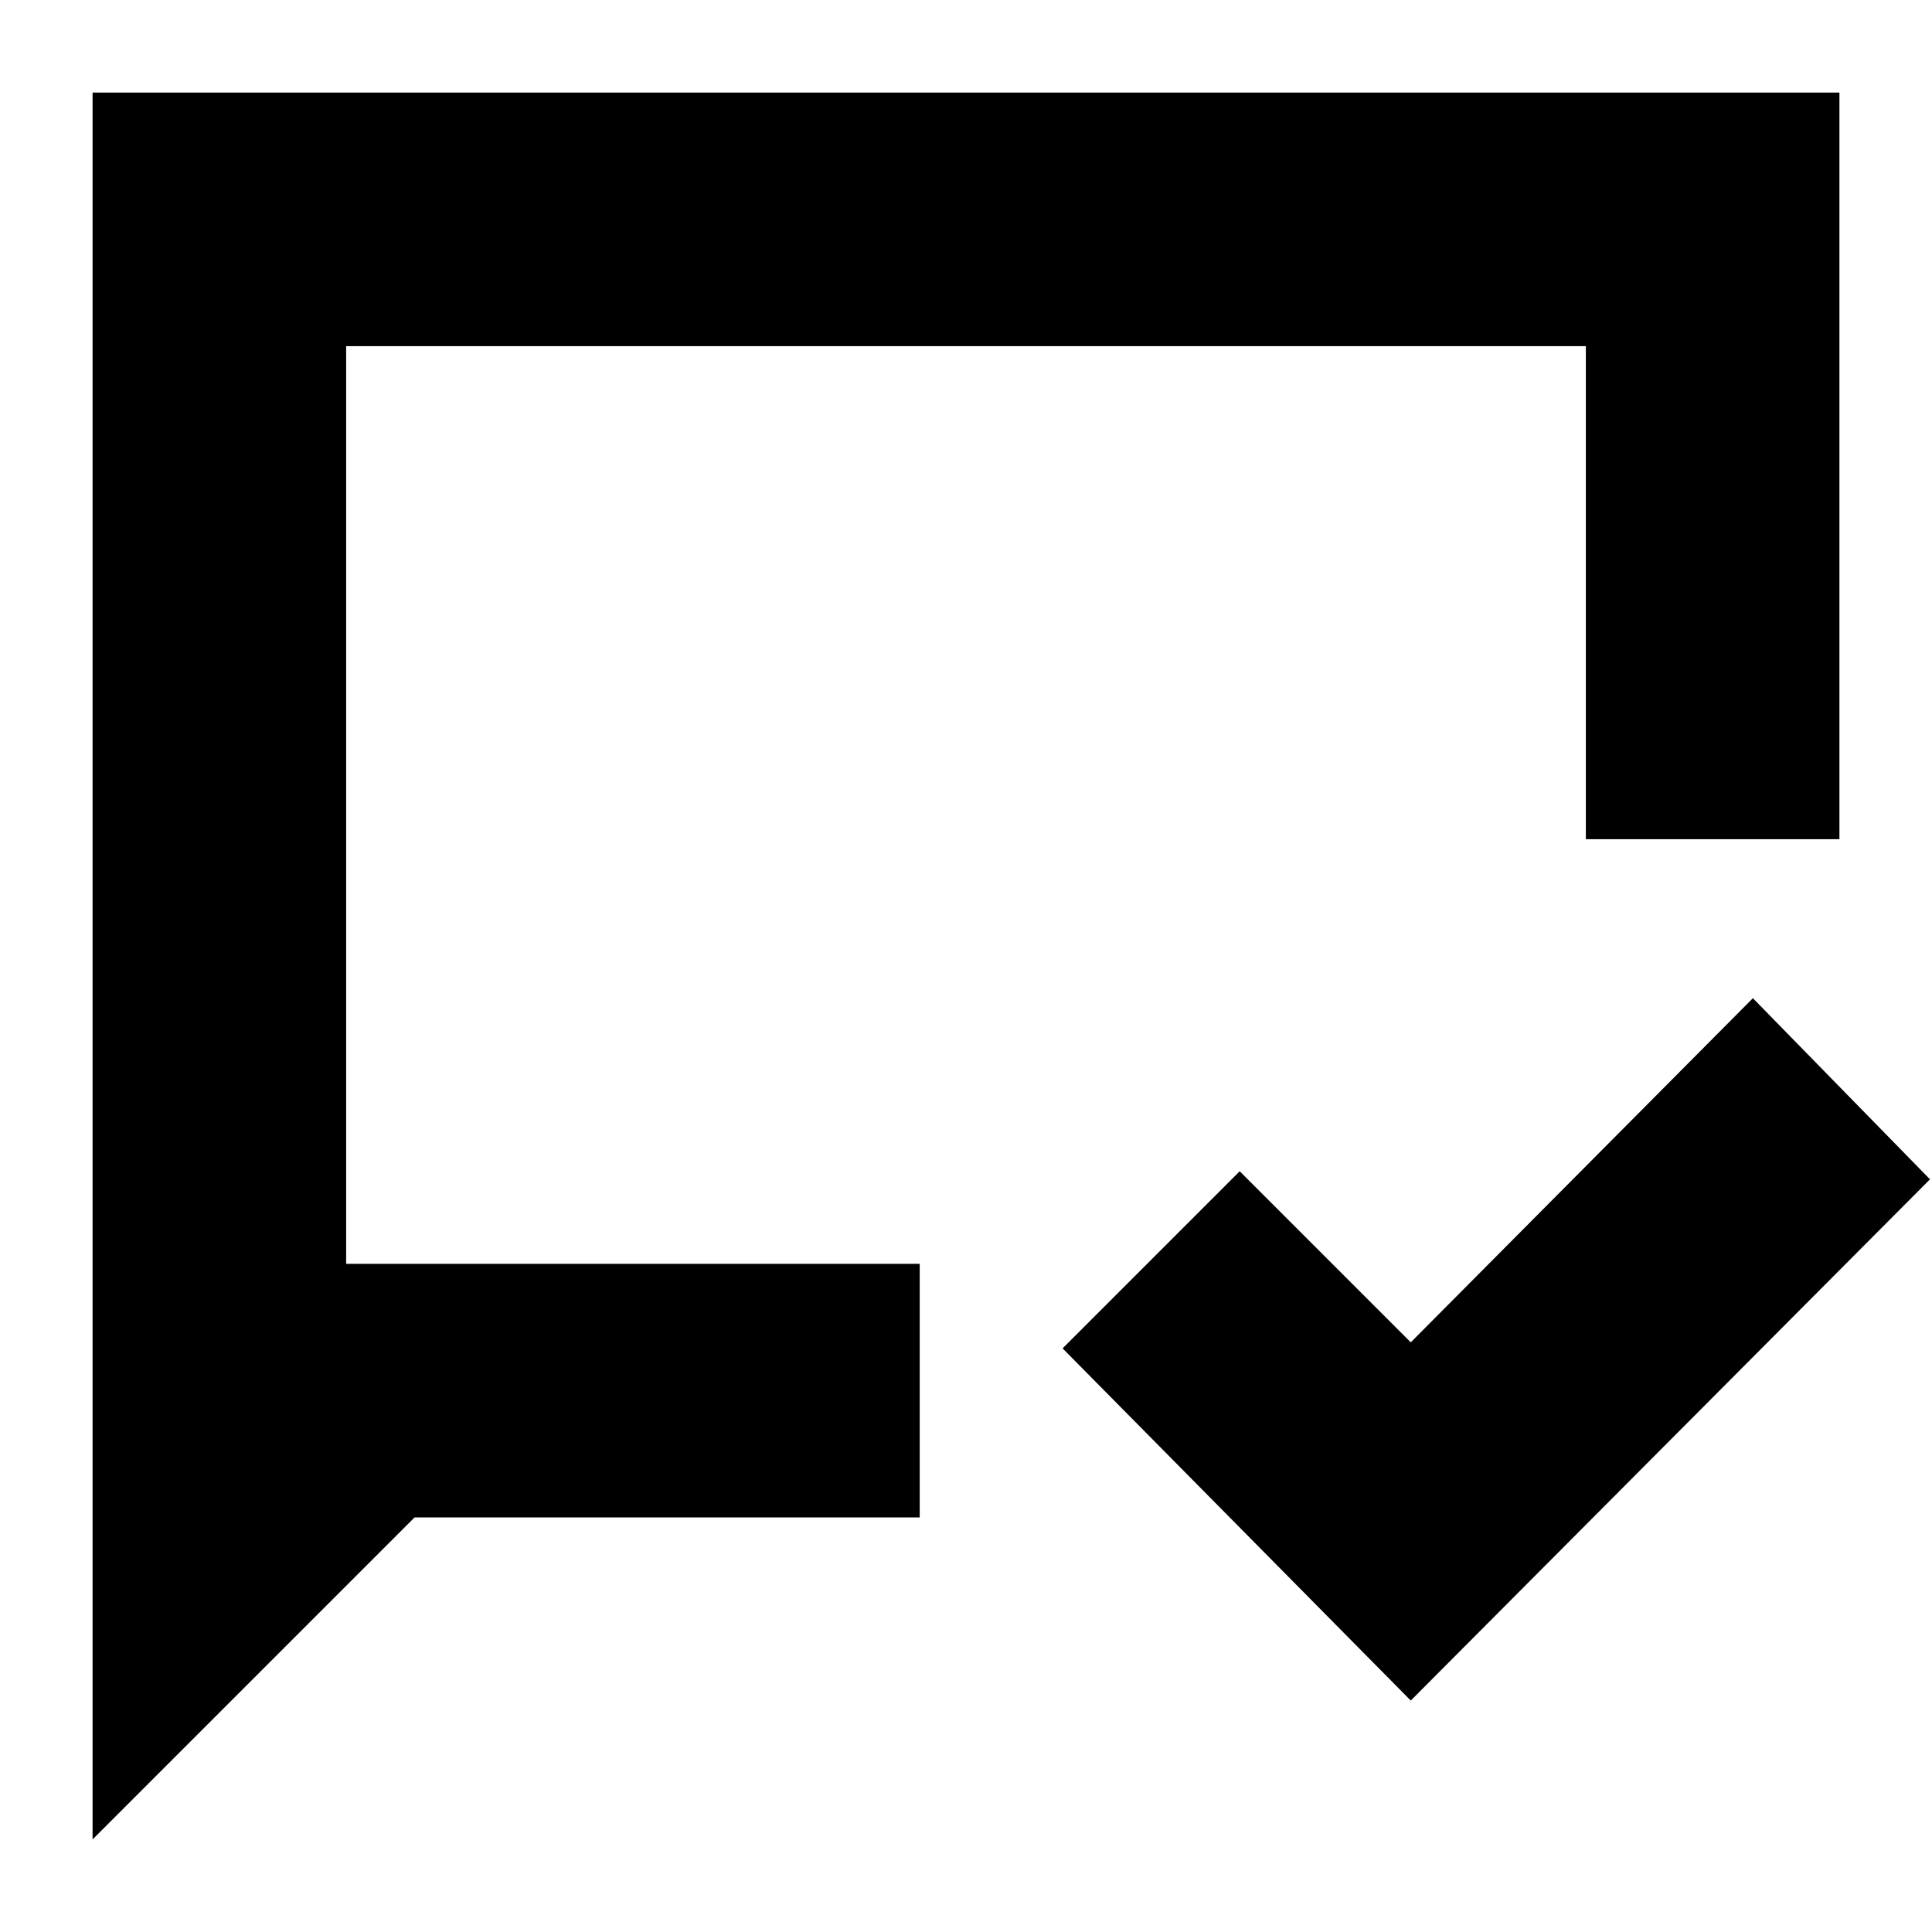 <svg xmlns="http://www.w3.org/2000/svg" height="24" width="24"><path d="M17.525 21.125 13.2 16.75l2.2-2.2 2.125 2.125 4.25-4.275 2.2 2.25ZM1.15 22.85V1.15h21.7v9.275H19.7V4.3H4.3v11.4h7.125v3.15H5.15ZM4.3 15.7V4.3Z"/></svg>